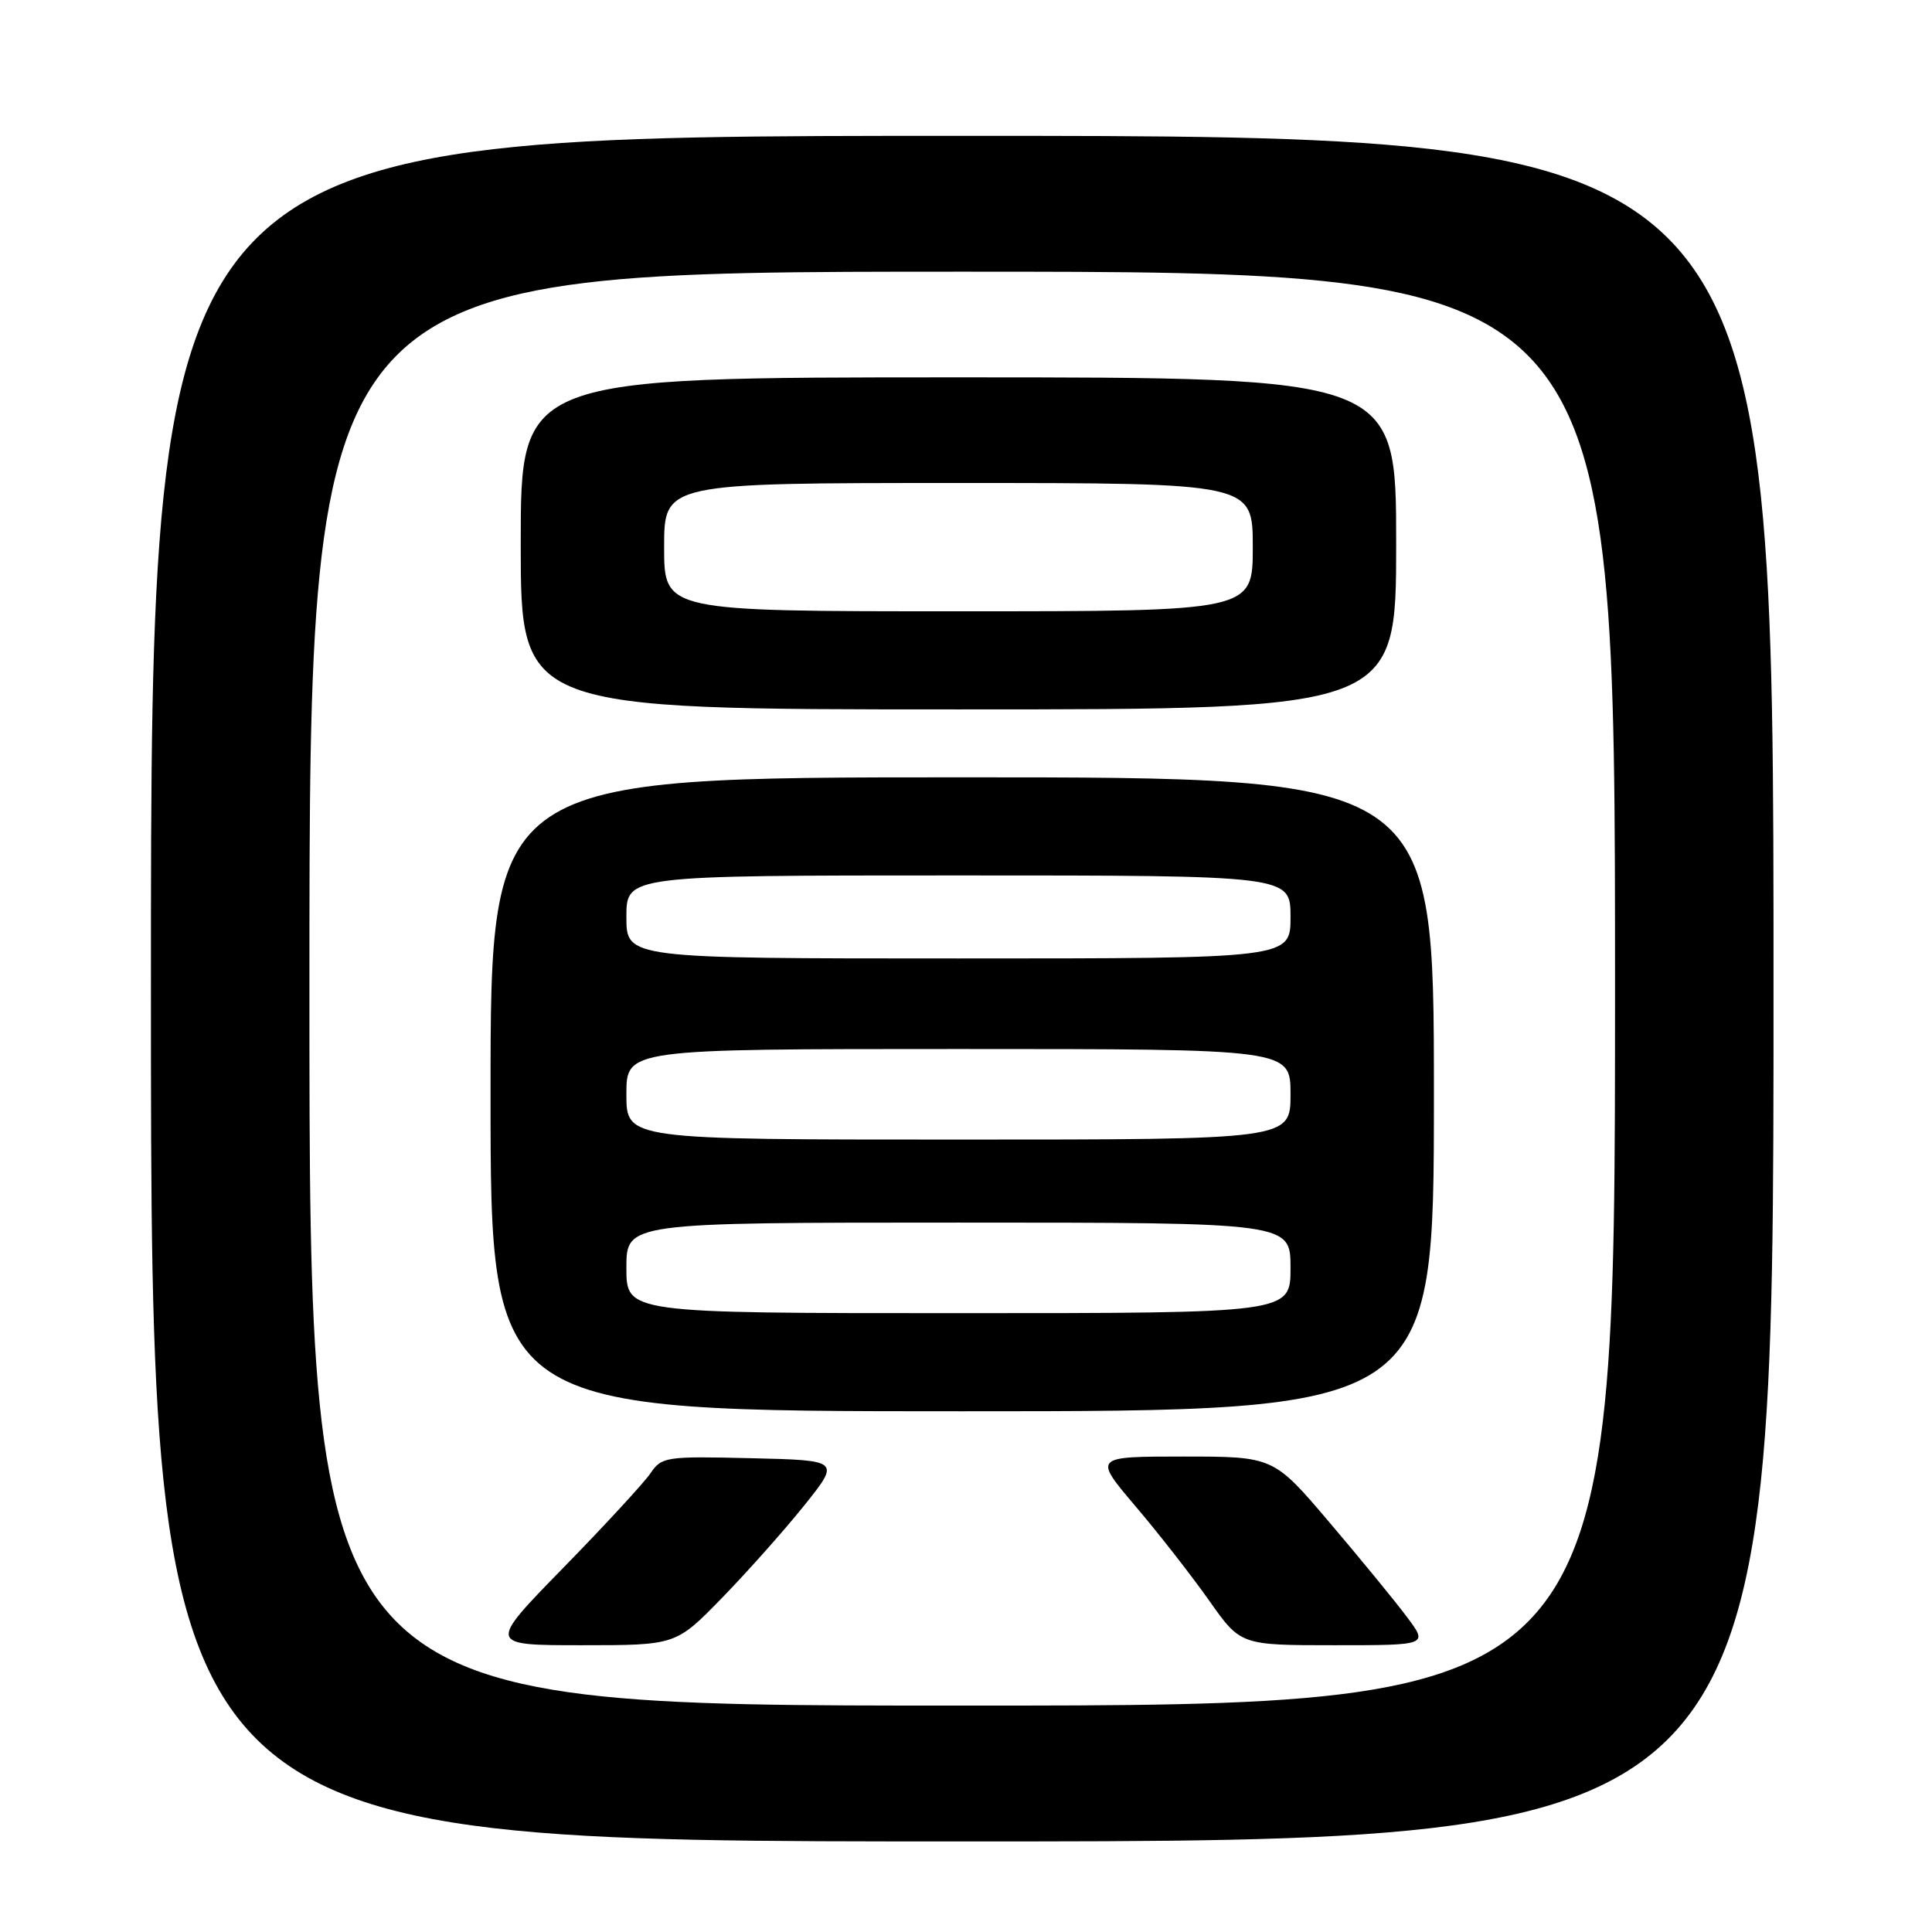 <?xml version="1.0" encoding="UTF-8" standalone="no"?>
<!DOCTYPE svg PUBLIC "-//W3C//DTD SVG 1.1//EN" "http://www.w3.org/Graphics/SVG/1.1/DTD/svg11.dtd" >
<svg xmlns="http://www.w3.org/2000/svg" xmlns:xlink="http://www.w3.org/1999/xlink" version="1.1" viewBox="0 0 256 256">
 <g >
 <path fill="currentColor"
d=" M 235.00 131.00 C 235.00 18.00 235.00 18.00 127.50 18.00 C 20.00 18.00 20.00 18.00 20.00 131.00 C 20.00 244.00 20.00 244.00 127.50 244.00 C 235.00 244.00 235.00 244.00 235.00 131.00 Z  M 41.00 131.00 C 41.00 36.00 41.00 36.00 127.50 36.00 C 214.00 36.00 214.00 36.00 214.00 131.00 C 214.00 226.00 214.00 226.00 127.50 226.00 C 41.00 226.00 41.00 226.00 41.00 131.00 Z  M 95.65 211.75 C 99.00 208.31 103.90 202.80 106.55 199.50 C 111.35 193.50 111.35 193.50 99.54 193.22 C 88.21 192.95 87.67 193.03 86.19 195.22 C 85.34 196.47 80.14 202.11 74.63 207.75 C 64.62 218.00 64.62 218.00 77.09 218.00 C 89.56 218.00 89.56 218.00 95.65 211.75 Z  M 186.42 214.25 C 184.88 212.19 180.27 206.56 176.18 201.75 C 168.75 193.00 168.75 193.00 156.81 193.00 C 144.87 193.00 144.87 193.00 150.47 199.60 C 153.55 203.22 157.94 208.85 160.23 212.10 C 164.39 218.00 164.39 218.00 176.82 218.00 C 189.24 218.00 189.24 218.00 186.42 214.25 Z  M 190.00 145.00 C 190.00 103.00 190.00 103.00 127.50 103.00 C 65.00 103.00 65.00 103.00 65.00 145.00 C 65.00 187.00 65.00 187.00 127.50 187.00 C 190.00 187.00 190.00 187.00 190.00 145.00 Z  M 185.00 72.00 C 185.00 50.00 185.00 50.00 127.00 50.00 C 69.00 50.00 69.00 50.00 69.00 72.00 C 69.00 94.00 69.00 94.00 127.00 94.00 C 185.00 94.00 185.00 94.00 185.00 72.00 Z  M 83.00 168.00 C 83.00 162.00 83.00 162.00 127.00 162.00 C 171.00 162.00 171.00 162.00 171.00 168.00 C 171.00 174.00 171.00 174.00 127.00 174.00 C 83.00 174.00 83.00 174.00 83.00 168.00 Z  M 83.00 145.00 C 83.00 139.00 83.00 139.00 127.00 139.00 C 171.00 139.00 171.00 139.00 171.00 145.00 C 171.00 151.00 171.00 151.00 127.00 151.00 C 83.00 151.00 83.00 151.00 83.00 145.00 Z  M 83.00 121.50 C 83.00 116.00 83.00 116.00 127.00 116.00 C 171.00 116.00 171.00 116.00 171.00 121.50 C 171.00 127.00 171.00 127.00 127.00 127.00 C 83.00 127.00 83.00 127.00 83.00 121.50 Z  M 88.00 72.50 C 88.00 64.00 88.00 64.00 127.00 64.00 C 166.00 64.00 166.00 64.00 166.00 72.50 C 166.00 81.00 166.00 81.00 127.00 81.00 C 88.00 81.00 88.00 81.00 88.00 72.50 Z "/>
</g>
</svg>
